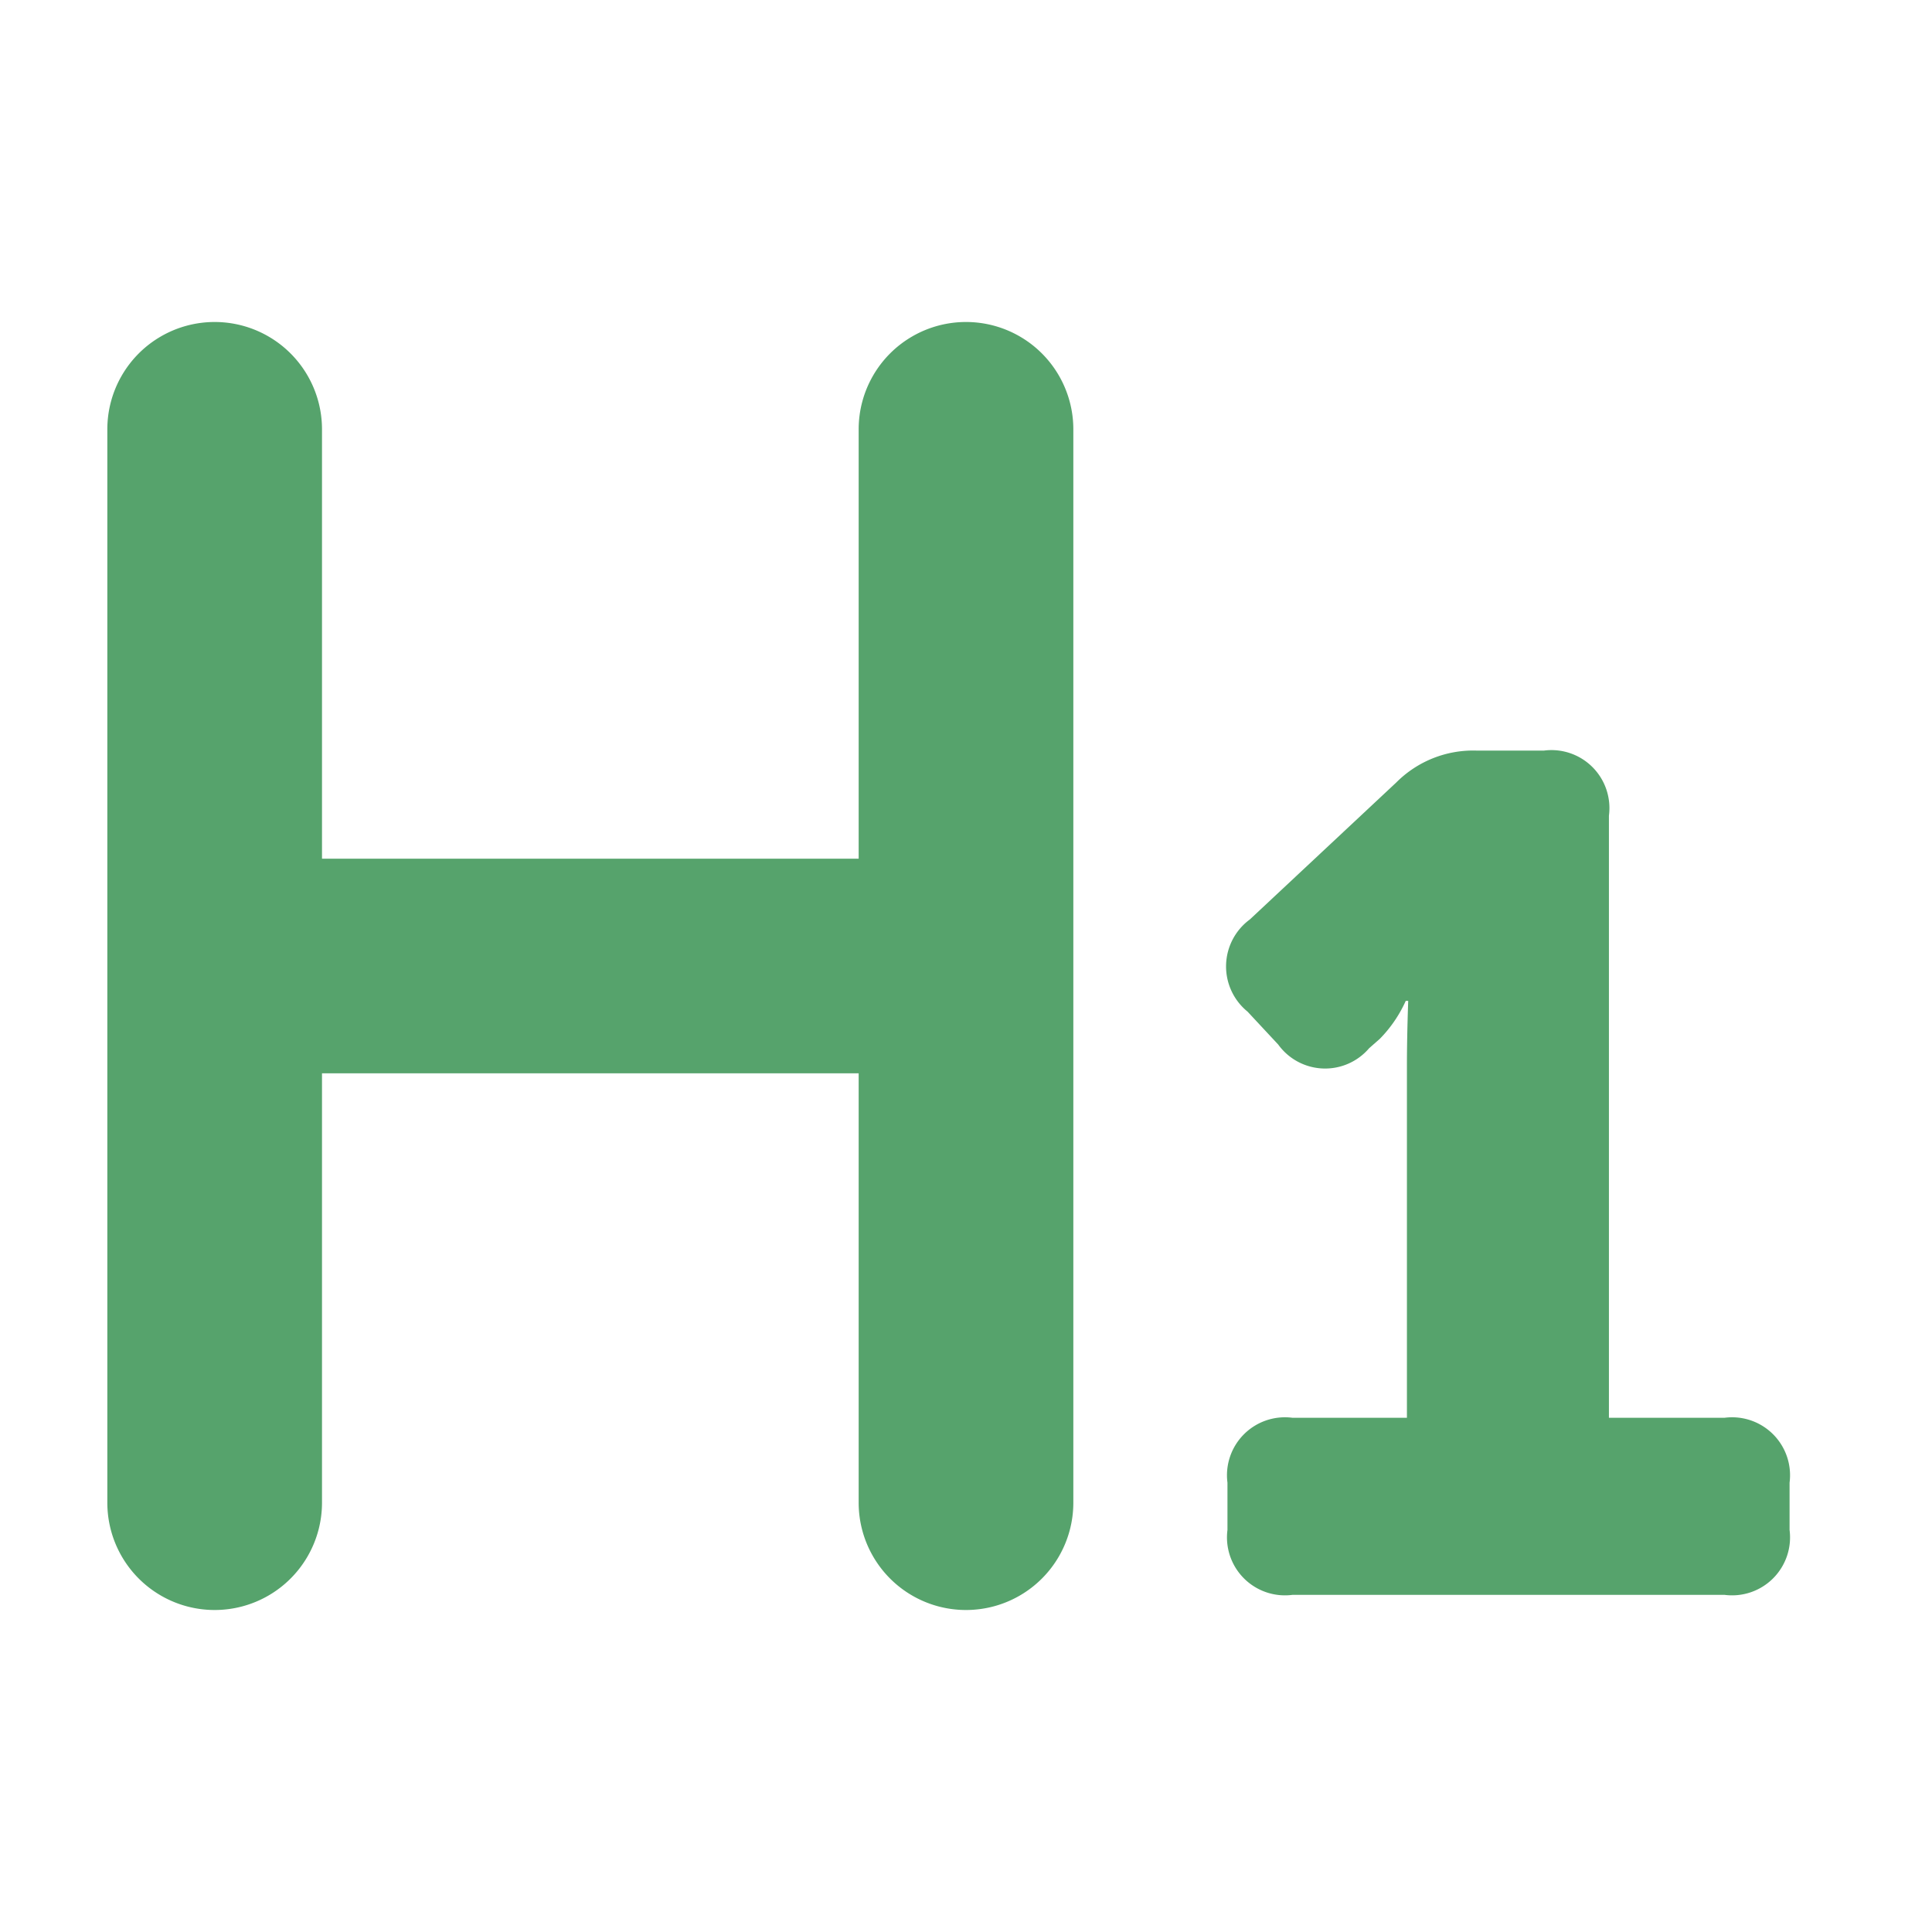 <?xml version="1.0" standalone="no"?><!DOCTYPE svg PUBLIC "-//W3C//DTD SVG 1.1//EN" "http://www.w3.org/Graphics/SVG/1.1/DTD/svg11.dtd"><svg t="1538745395000" class="icon" style="fill: rgb(86, 163, 108)" viewBox="0 0 1024 1024" version="1.1" xmlns="http://www.w3.org/2000/svg" p-id="17157" xmlns:xlink="http://www.w3.org/1999/xlink" width="200" height="200"><defs><style type="text/css"></style></defs><path d="M568.889 227.556v568.889a56.889 56.889 0 0 1-113.778 0v-227.556H170.667v227.556a56.889 56.889 0 0 1-113.778 0V227.556a56.889 56.889 0 0 1 113.778 0v227.556h284.444V227.556a56.889 56.889 0 0 1 113.778 0z m345.202 523.89H852.764v-319.147a30.72 30.72 0 0 0-34.418-34.475h-35.726a57.515 57.515 0 0 0-42.553 16.896l-77.596 72.59a30.891 30.891 0 0 0-1.252 48.868l16.27 17.465a30.663 30.663 0 0 0 48.185 1.934l5.689-5.006a69.063 69.063 0 0 0 13.71-20.082h1.308s-0.683 17.579-0.683 34.475v186.482h-60.7a30.72 30.72 0 0 0-34.418 34.418v25.031a30.72 30.72 0 0 0 34.418 34.418h229.092a30.72 30.72 0 0 0 34.418-34.418v-25.031a30.72 30.72 0 0 0-34.418-34.418z" p-id="17158"></path></svg>